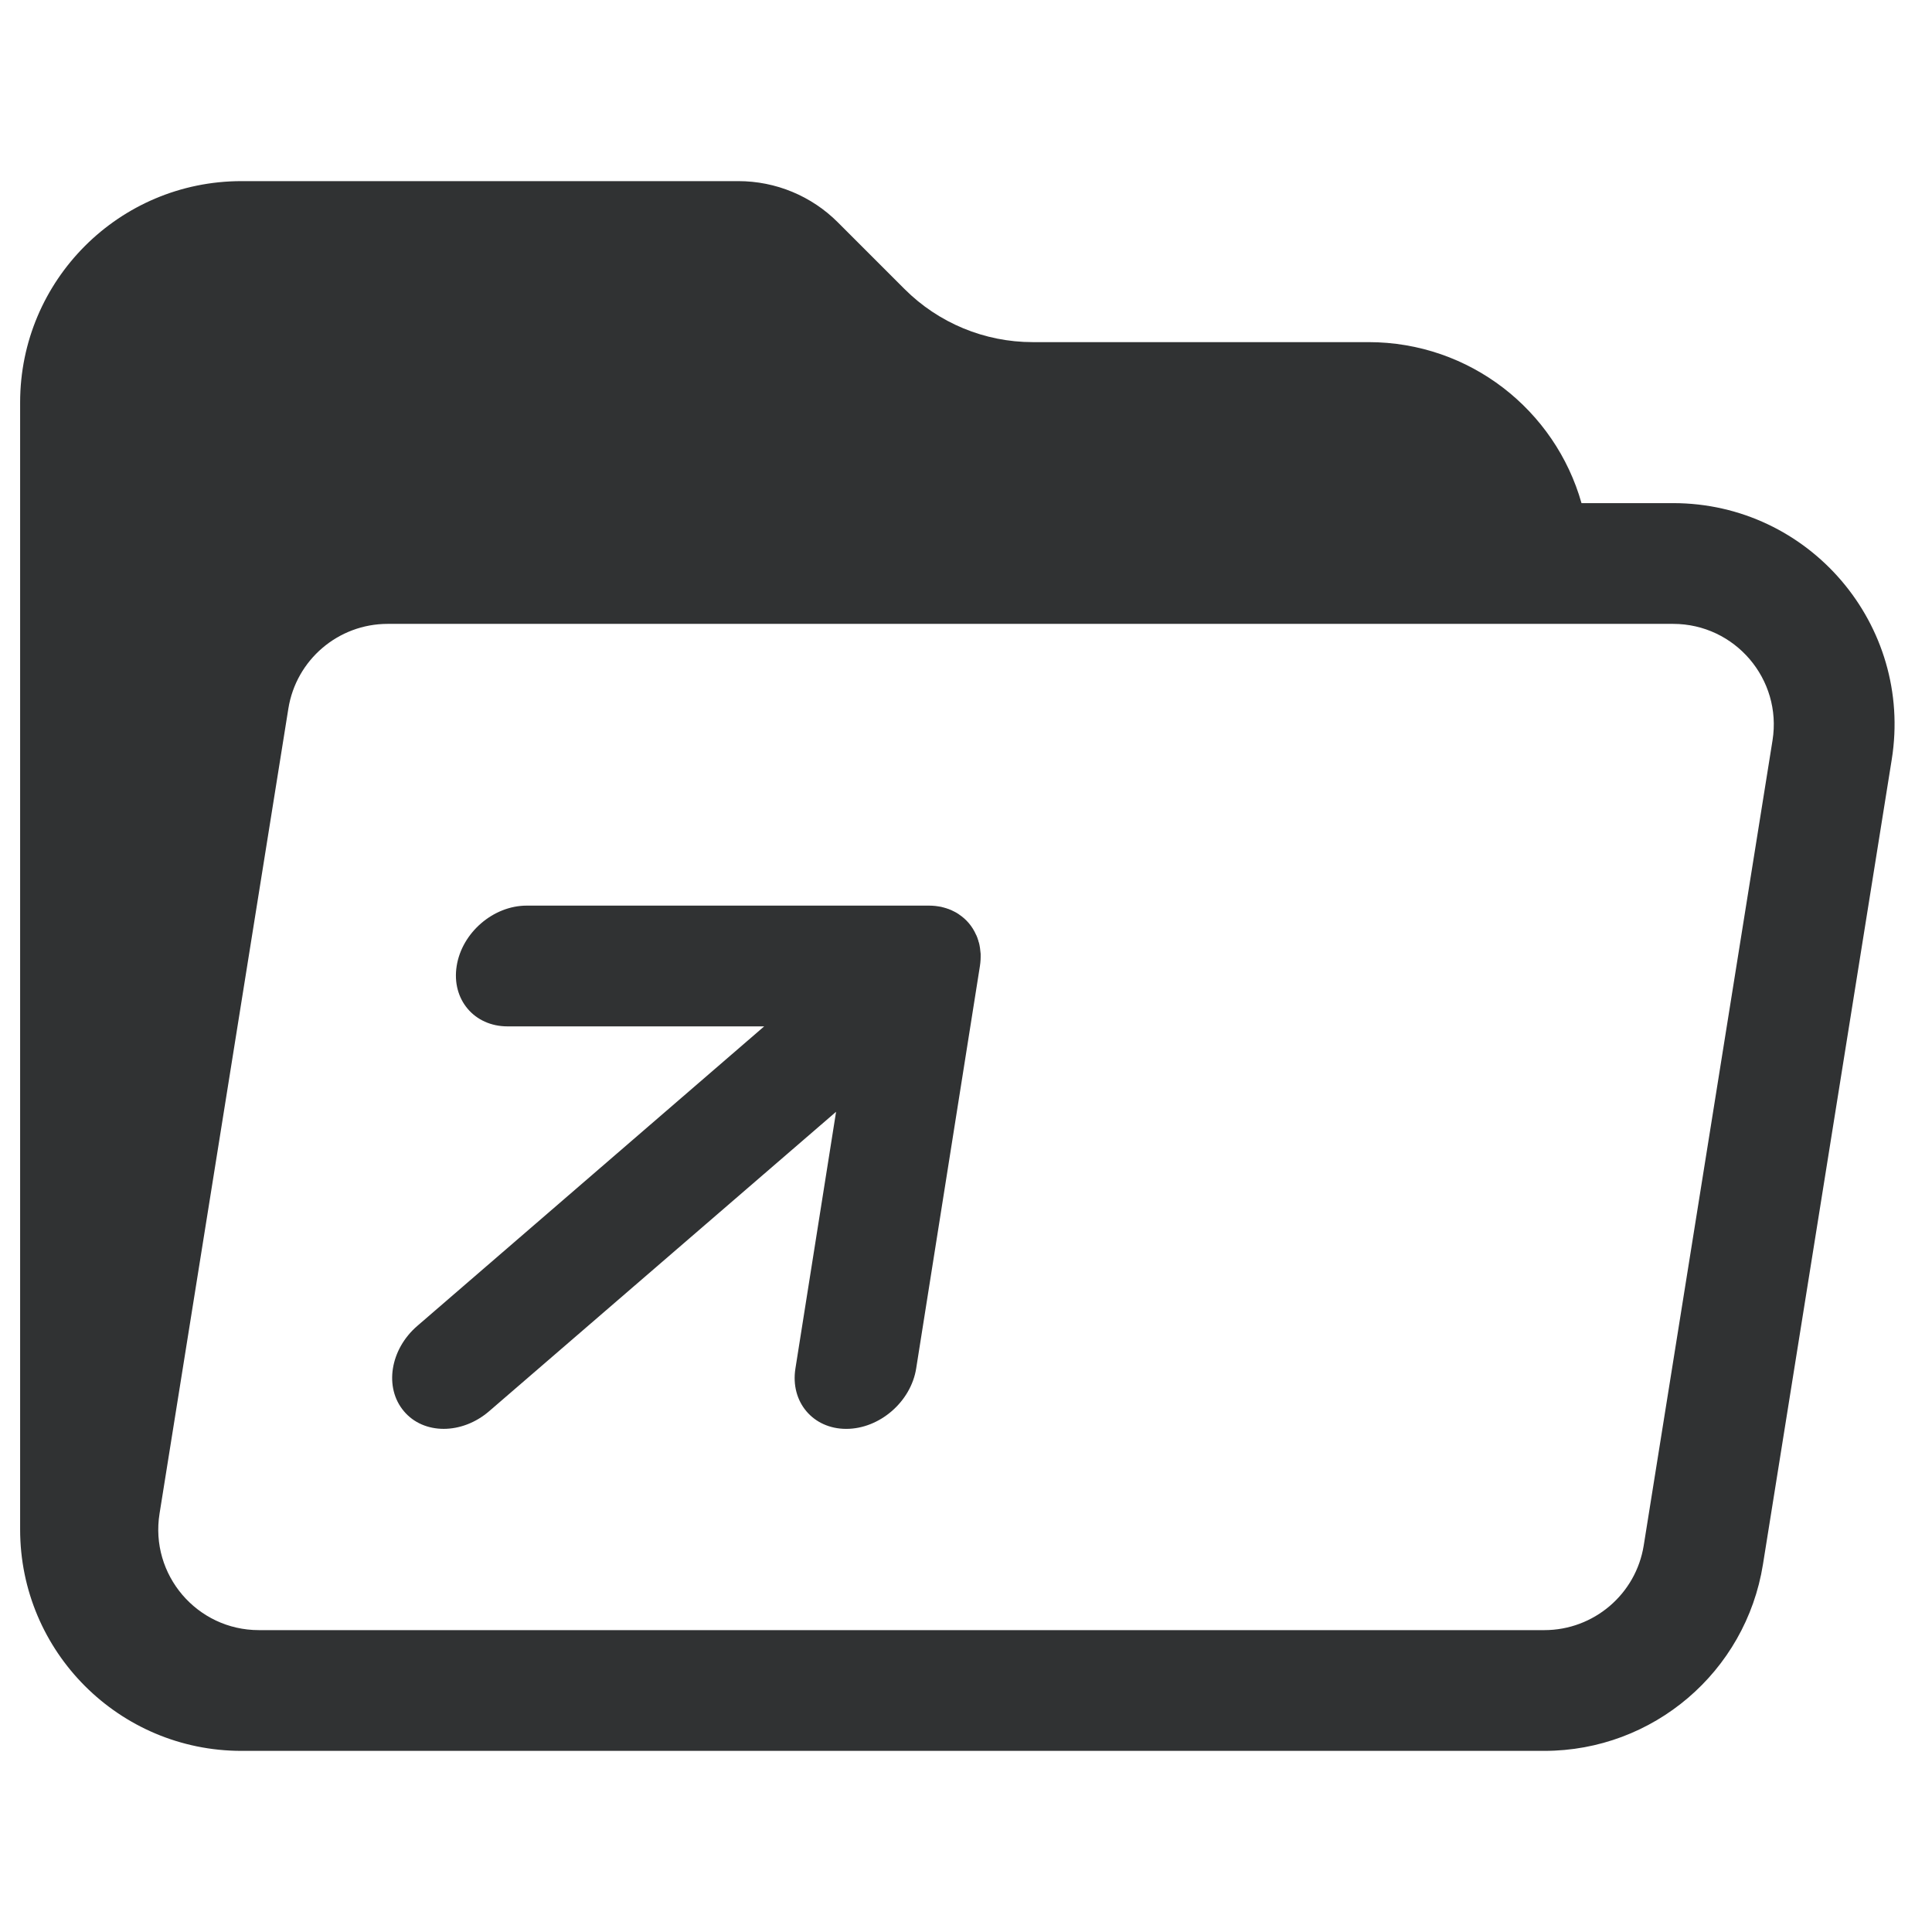 <svg width="24" height="24" viewBox="0 0 24 24" fill="none" xmlns="http://www.w3.org/2000/svg">
    <path
        d="M11.541 11.25L11.58 11.251L11.618 11.254L11.654 11.259L11.69 11.265L11.725 11.274L11.759 11.284L11.775 11.29L11.783 11.292L11.792 11.296L11.805 11.301L11.824 11.309L11.833 11.314L11.846 11.32L11.877 11.336L11.906 11.354L11.914 11.36C11.959 11.39 12.001 11.427 12.037 11.47C12.073 11.513 12.102 11.56 12.124 11.61L12.129 11.619L12.142 11.651L12.147 11.668L12.15 11.675L12.153 11.684L12.156 11.698L12.16 11.708L12.165 11.728L12.168 11.742L12.174 11.777L12.178 11.813L12.182 11.849L12.182 11.886L12.181 11.923L12.178 11.961L12.173 12L11.381 17C11.315 17.414 10.926 17.75 10.512 17.75C10.098 17.75 9.815 17.414 9.881 17L10.386 13.811L6.077 17.53C5.738 17.823 5.262 17.823 5.017 17.53C4.77 17.238 4.845 16.762 5.185 16.47L9.493 12.75H6.304C5.89 12.75 5.607 12.414 5.673 12C5.738 11.586 6.128 11.25 6.542 11.25H11.541Z"
        fill="#303233" />
    <path fill-rule="evenodd" clip-rule="evenodd"
        d="M3 2.25C1.481 2.25 0.25 3.481 0.25 5V19C0.25 20.519 1.481 21.75 3 21.75H19.184C20.535 21.75 21.686 20.769 21.9 19.434L23.5 9.434C23.767 7.764 22.476 6.25 20.784 6.25H19.646C19.32 5.096 18.259 4.25 17 4.25H12.828C12.232 4.25 11.659 4.013 11.237 3.591L10.409 2.763C10.081 2.434 9.636 2.25 9.172 2.25H3ZM3.216 20.25H19.184C19.798 20.25 20.322 19.804 20.419 19.198L22.019 9.197C22.14 8.438 21.553 7.75 20.784 7.75H4.816C4.202 7.75 3.679 8.196 3.582 8.803L1.982 18.802C1.86 19.562 2.447 20.25 3.216 20.25Z"
        fill="#303233" />
</svg>
